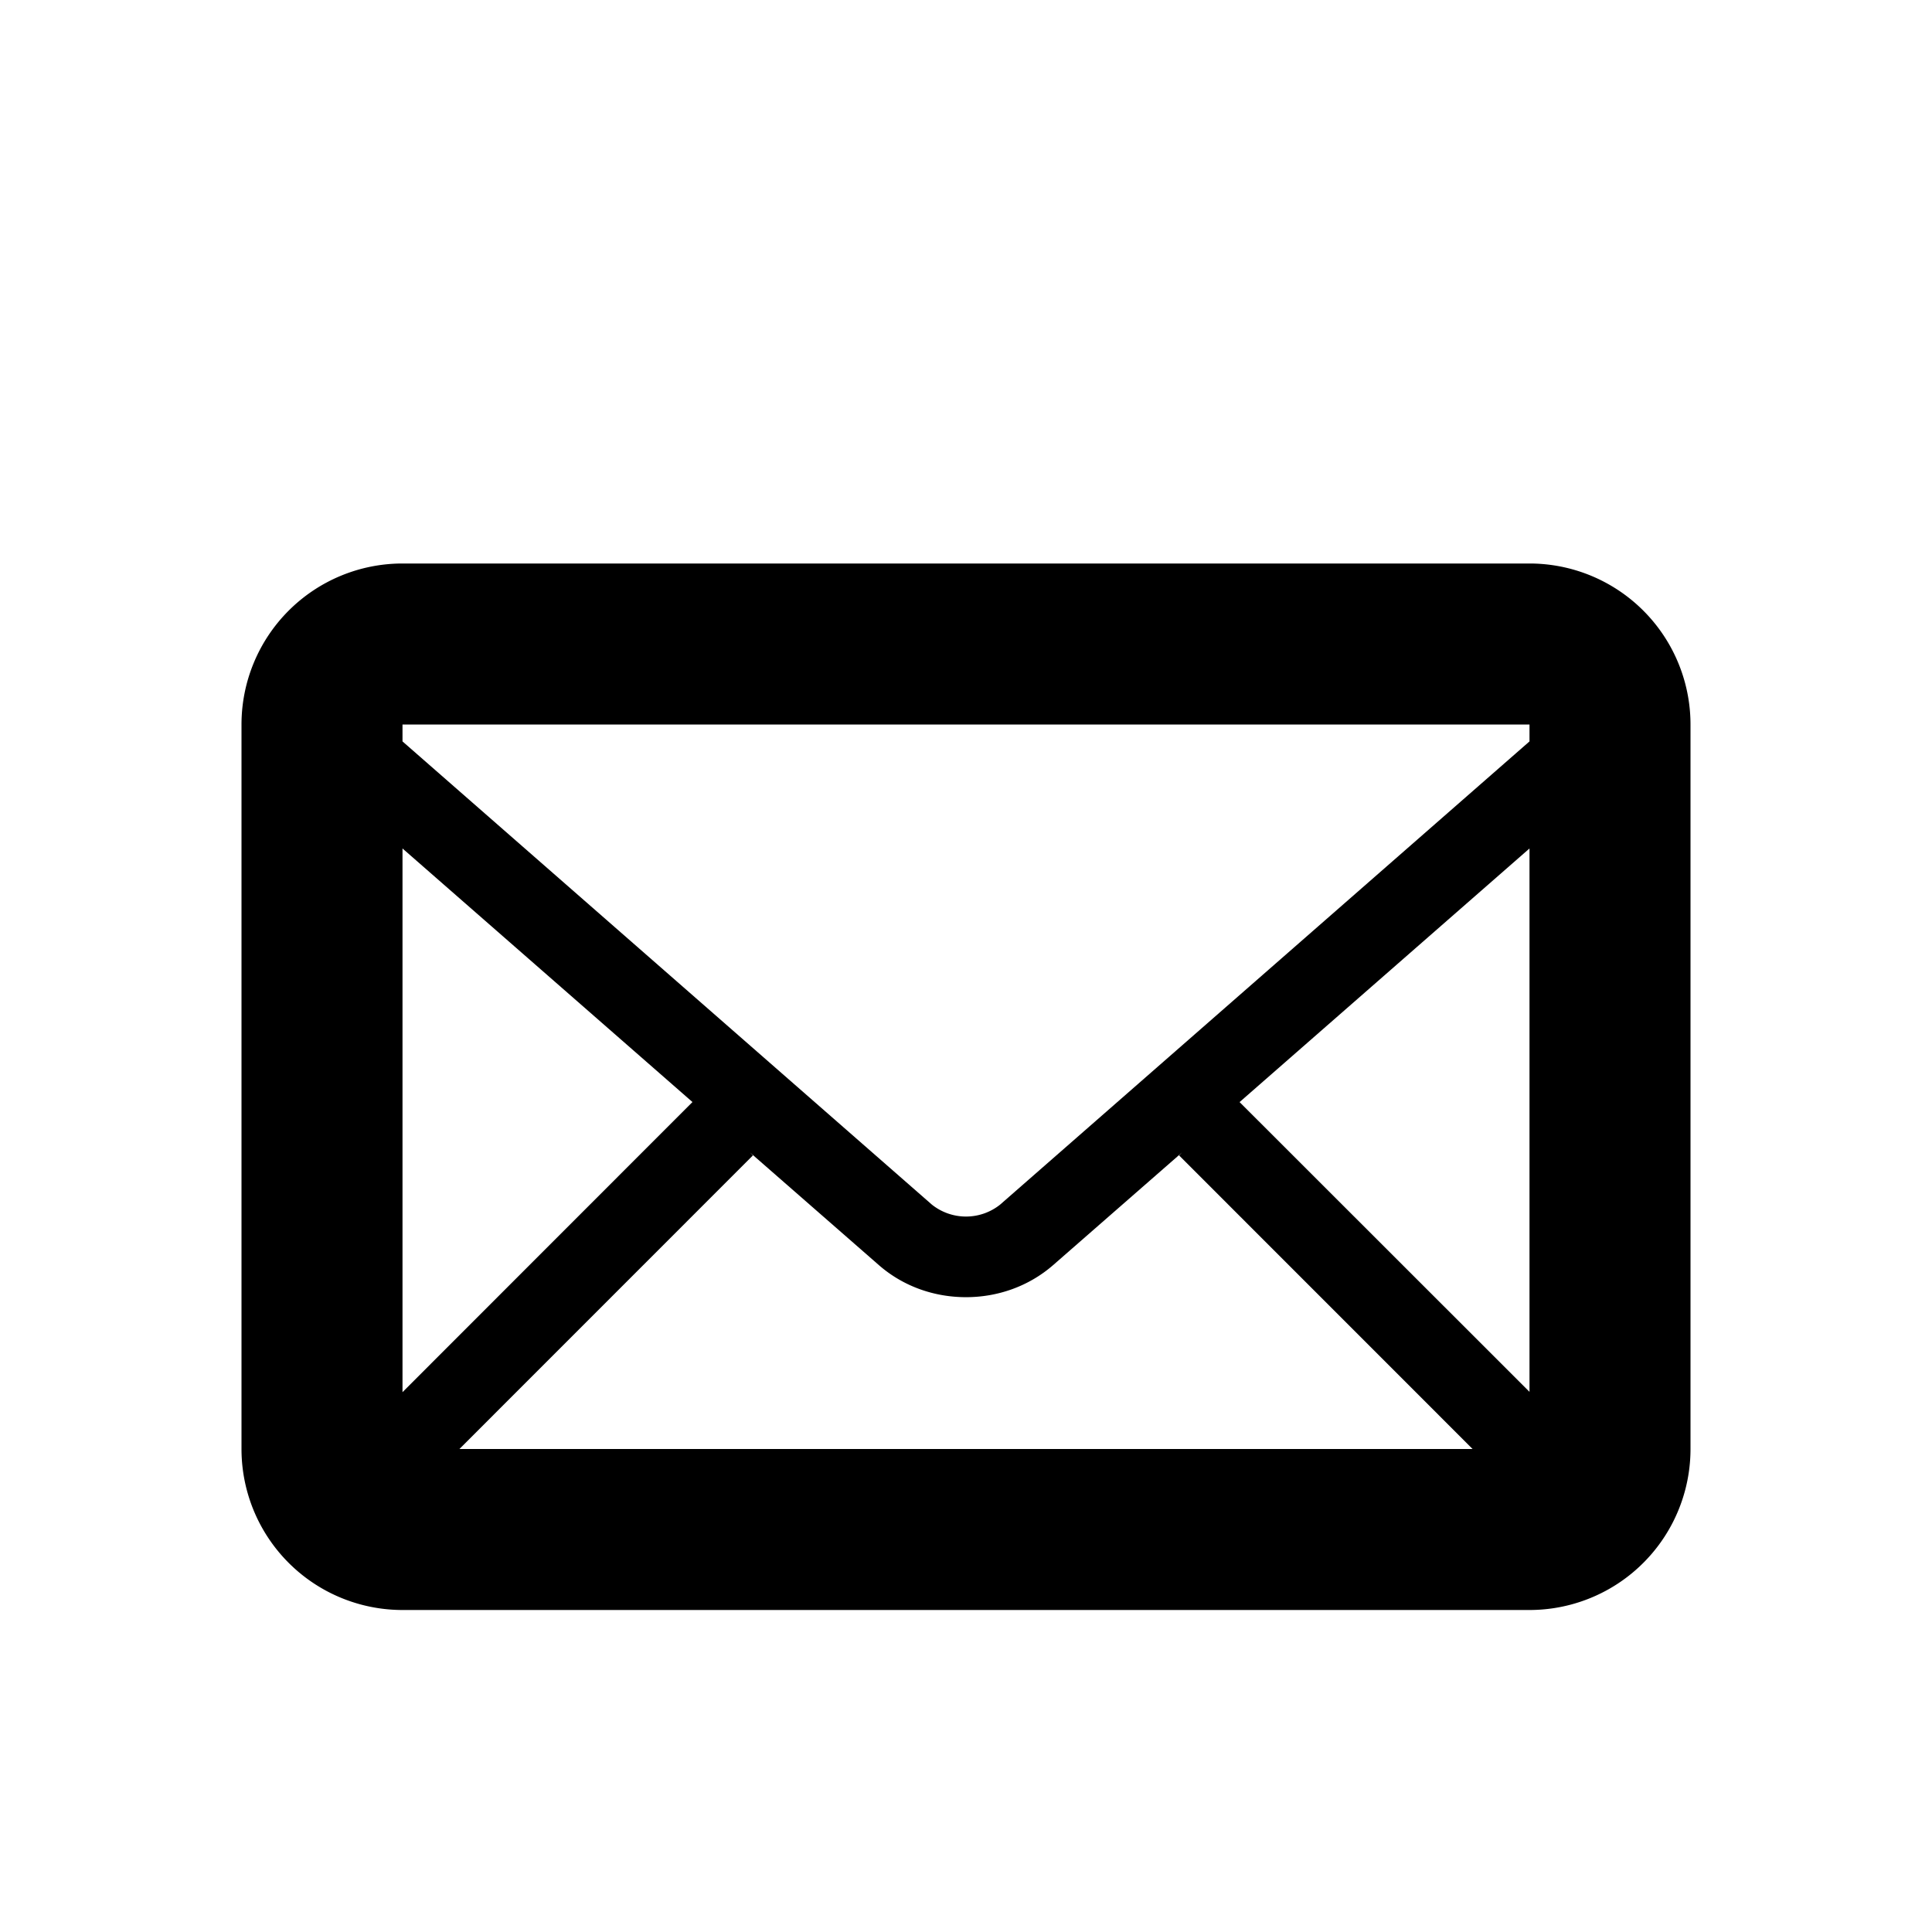 <svg version="1.2" baseProfile="tiny" xmlns="http://www.w3.org/2000/svg" width="24" height="24" viewBox="0 0 24 24"><path d="M19 7H5a2 2 0 0 0-2 2v9a2 2 0 0 0 2 2h14a2 2 0 0 0 2-2V9a2 2 0 0 0-2-2zm-9.684 7.316l1.602 1.4c.305.266.69.398 1.082.398s.777-.133 1.082-.398l1.602-1.4-.037.037L18.293 18H5.707l3.646-3.647-.037-.037zM5 17.293V10.54l3.602 3.15L5 17.294zm10.398-3.602L19 10.54v6.75l-3.602-3.6zM19 9v.21l-6.576 5.754a.68.68 0 0 1-.848 0L5 9.21V9h14z"/></svg>